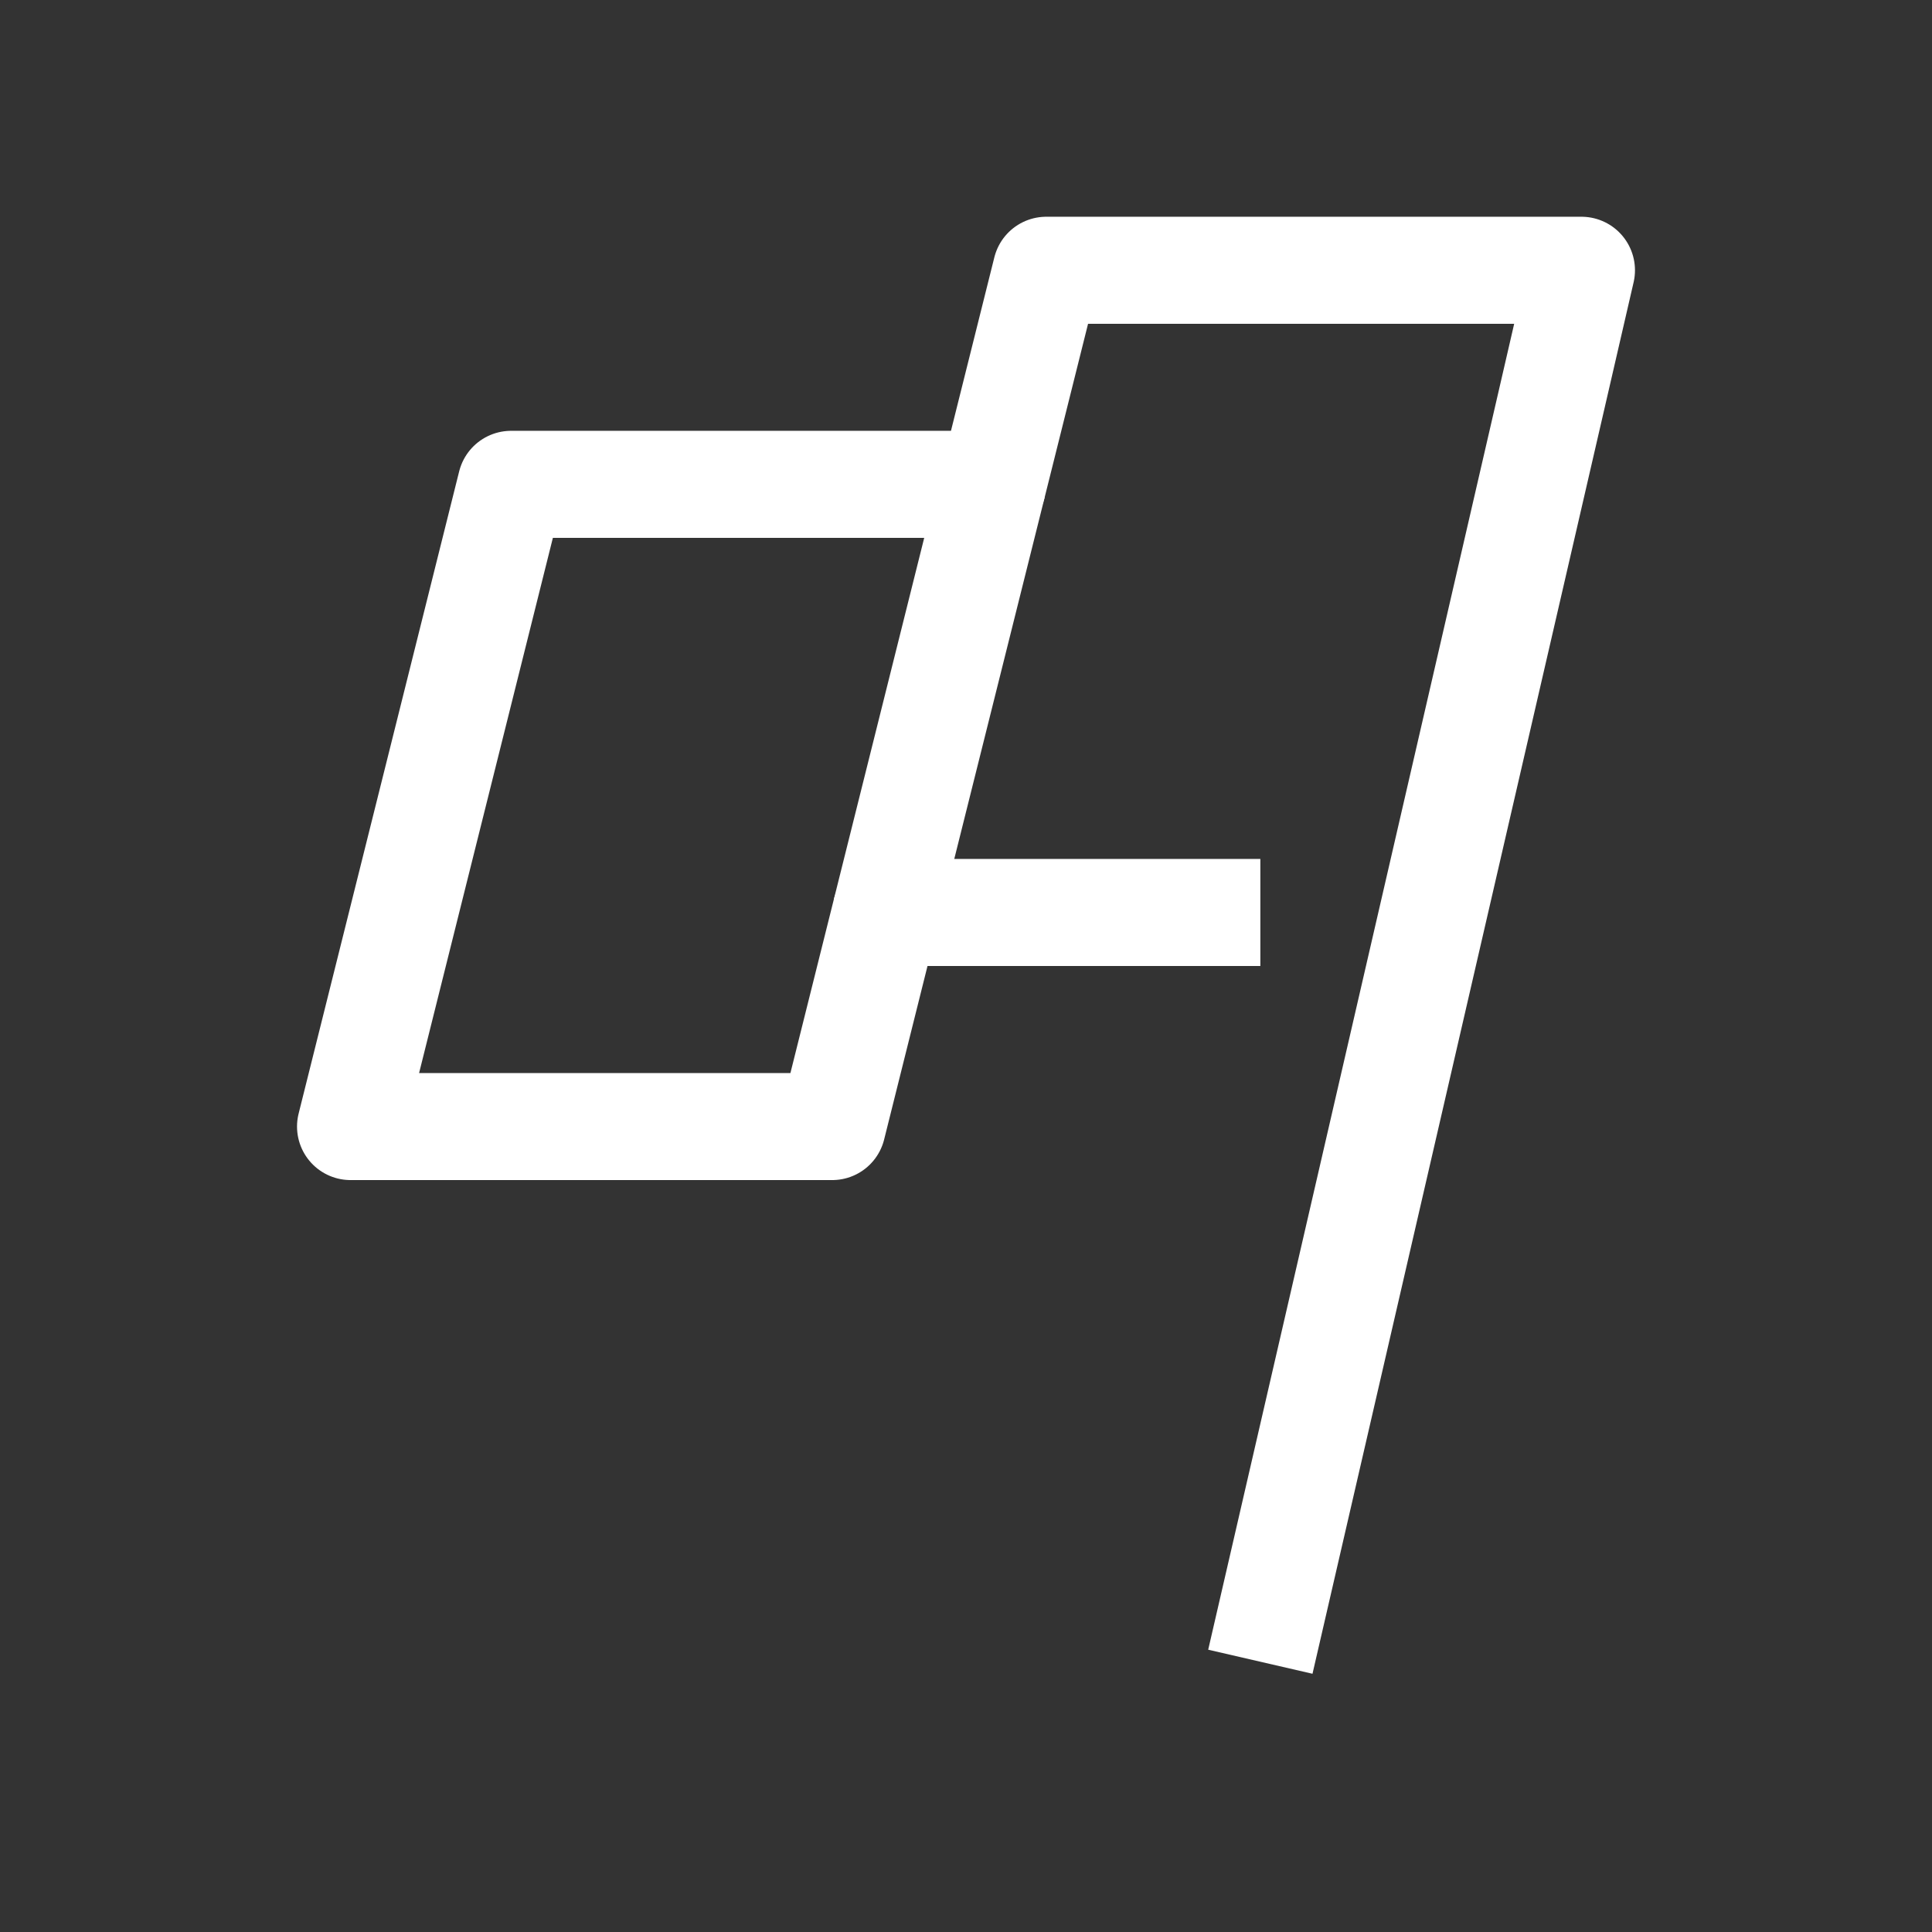 <svg id="Layer_1" data-name="Layer 1" xmlns="http://www.w3.org/2000/svg" viewBox="0 0 72.2 72.2"><rect x="0" y="0" width="72.2" height="72.2" fill="#333333" stroke="none"/><title>icon_smartgrid_race</title><polyline points="47.1 62.1 59.1 10.1 39.1 10.1 37.1 18.1 19.1 18.1 13.1 42.1 31.1 42.1 33.1 34.1 47.1 34.1" style="fill:none;stroke:#fff;stroke-linejoin:round;stroke-width:4px"/><line x1="37.1" y1="18.1" x2="33.1" y2="34.1" style="fill:none;stroke:#fff;stroke-linejoin:round;stroke-width:4px"/></svg>
